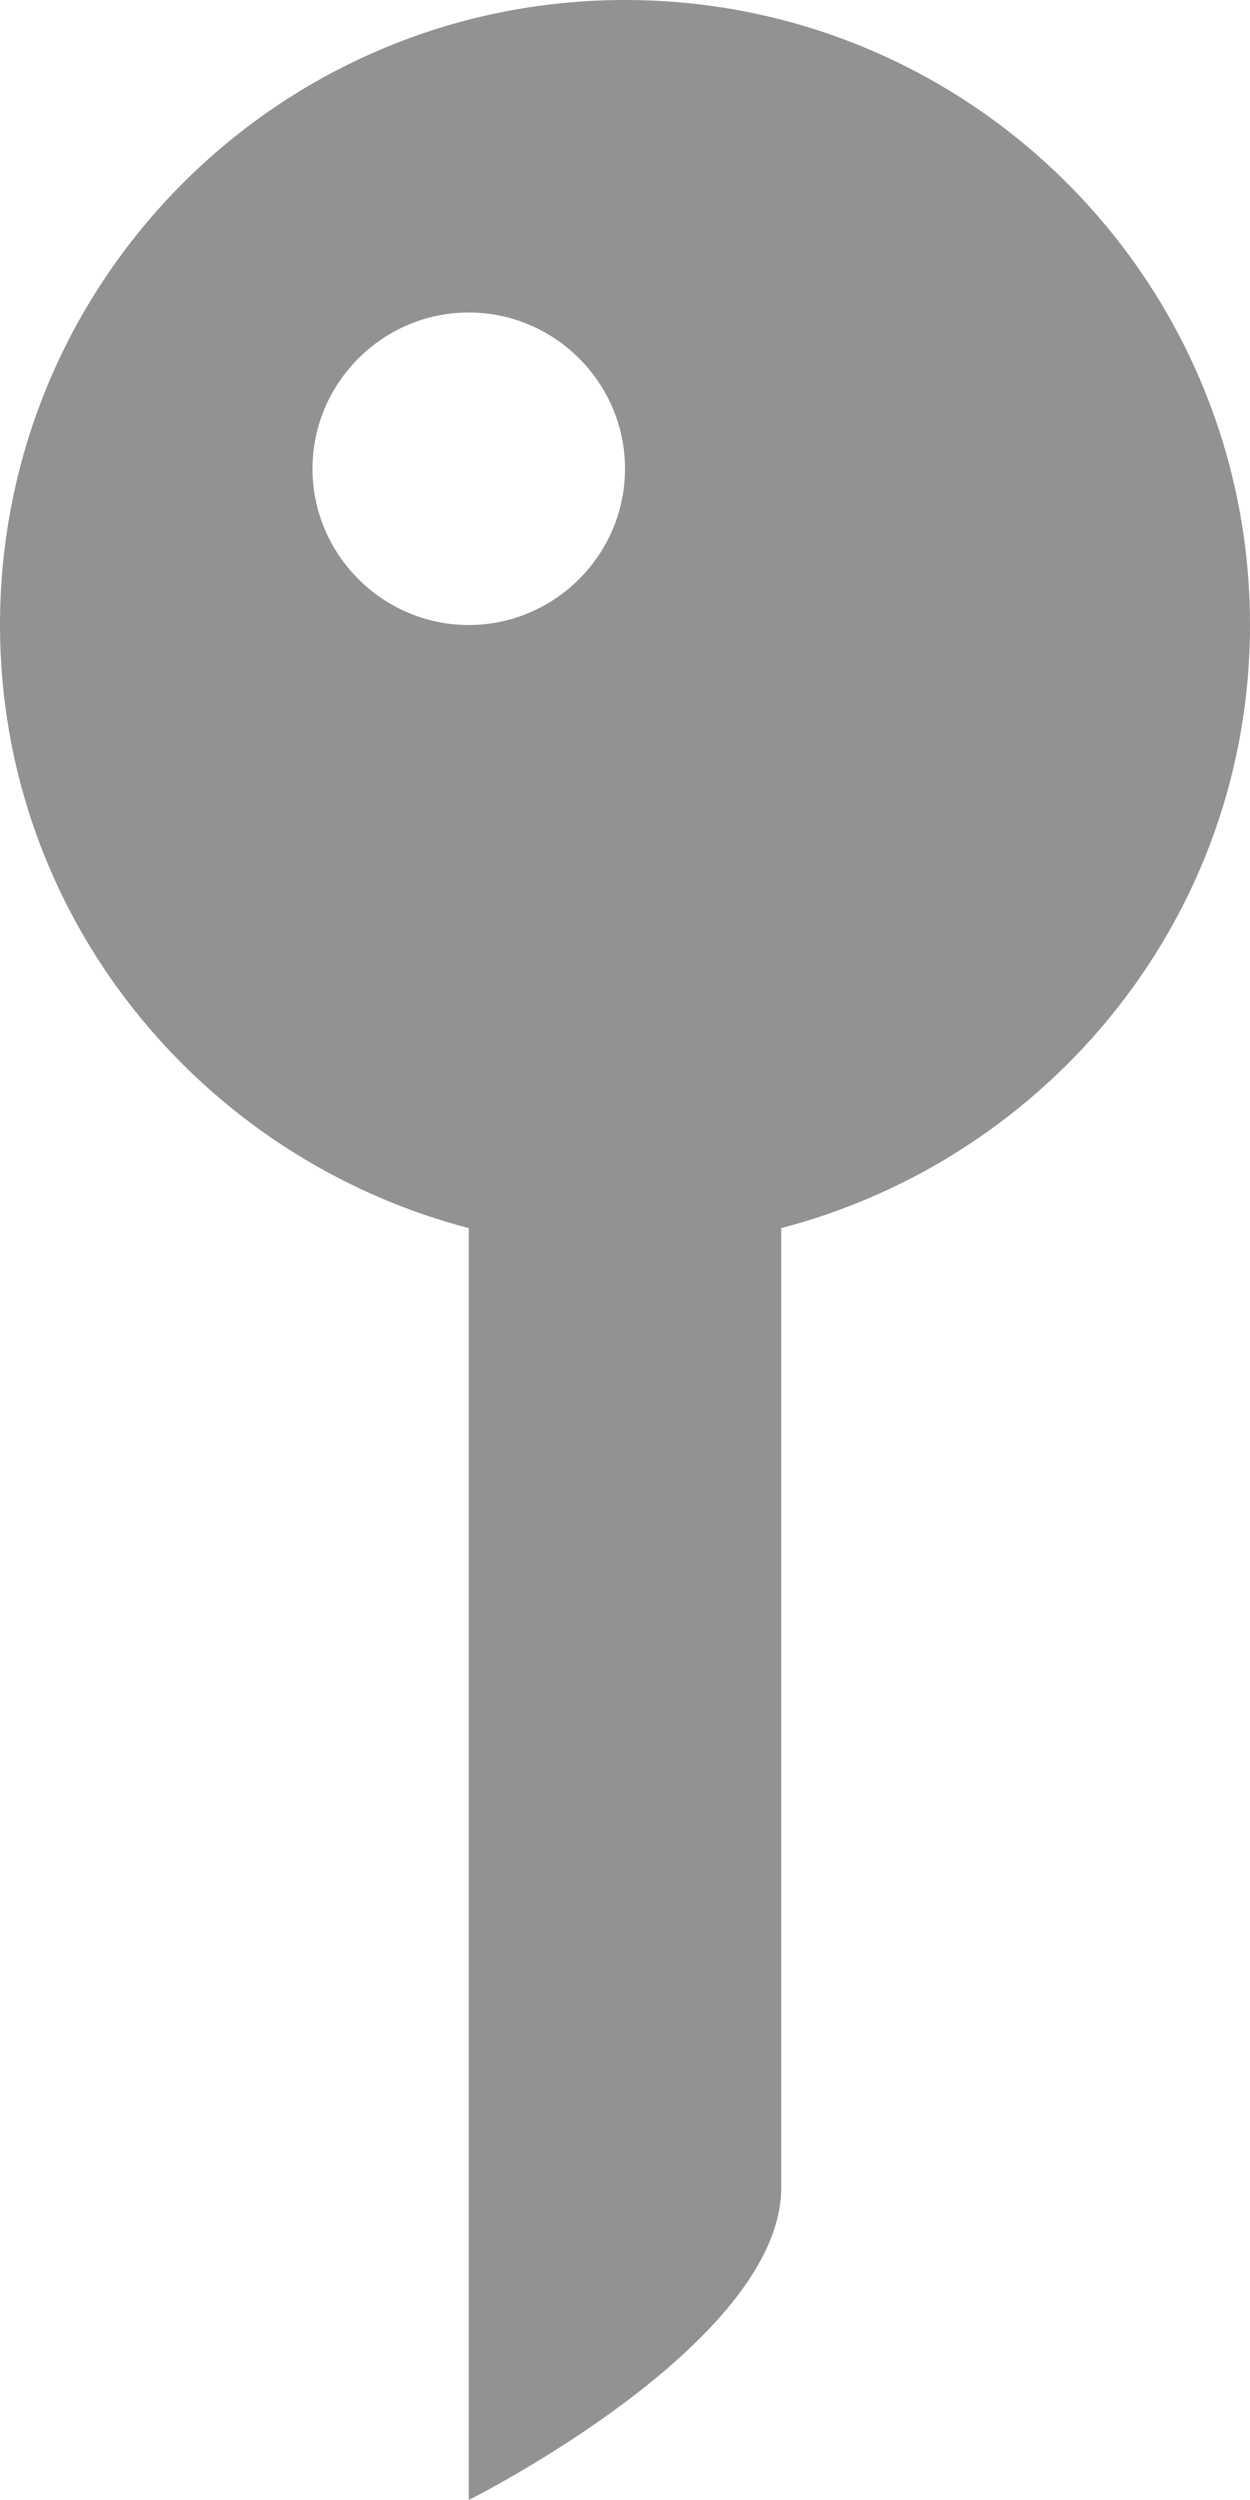 <svg width="12" height="24" viewBox="0 0 12 24" fill="none" xmlns="http://www.w3.org/2000/svg">
<path d="M12 6C12 8.79 10.08 11.115 7.5 11.79V21C7.5 22.5 4.5 24 4.5 24V11.79C1.92 11.115 0 8.79 0 6C0 2.685 2.685 0 6 0C9.315 0 12 2.685 12 6ZM3 4.5C3 5.325 3.675 6 4.5 6C5.325 6 6 5.325 6 4.5C6 3.675 5.325 3 4.5 3C3.675 3 3 3.675 3 4.5Z" fill="#929292"/>
</svg>
